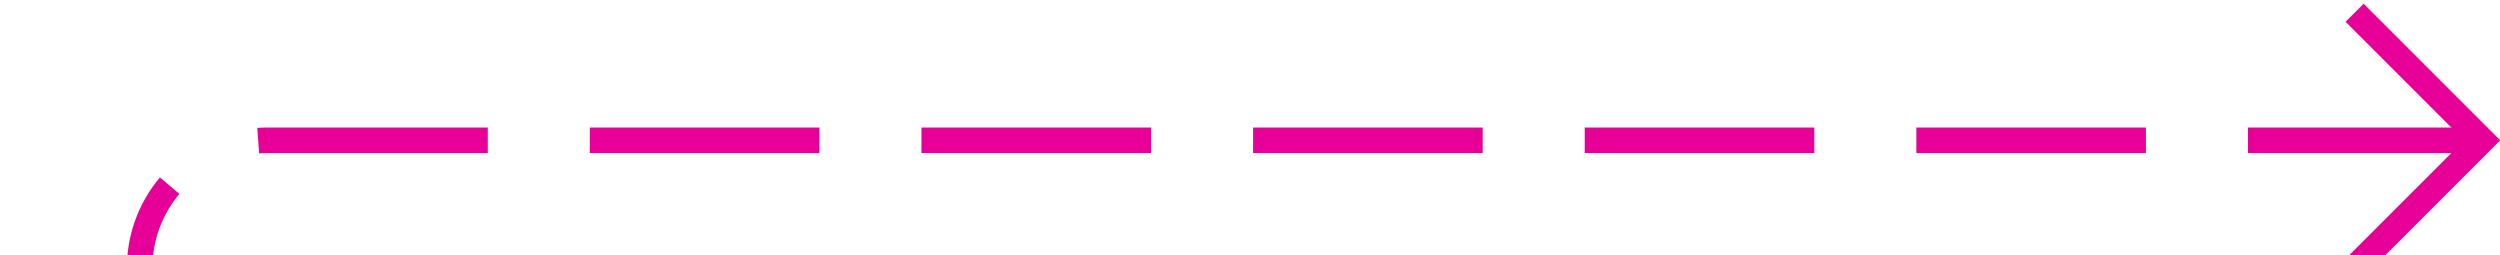 ﻿<?xml version="1.0" encoding="utf-8"?>
<svg version="1.1" xmlns:xlink="http://www.w3.org/1999/xlink" width="98px" height="10px" preserveAspectRatio="xMinYMid meet" viewBox="1292 549  98 8" xmlns="http://www.w3.org/2000/svg">
  <path d="M 1297.5 590  L 1297.5 558  A 5 5 0 0 1 1302.5 553.5 L 1389 553.5  " stroke-width="1" stroke-dasharray="9,4" stroke="#e60097" fill="none" />
  <path d="M 1383.946 548.854  L 1388.593 553.5  L 1383.946 558.146  L 1384.654 558.854  L 1389.654 553.854  L 1390.007 553.5  L 1389.654 553.146  L 1384.654 548.146  L 1383.946 548.854  Z " fill-rule="nonzero" fill="#e60097" stroke="none" />
</svg>